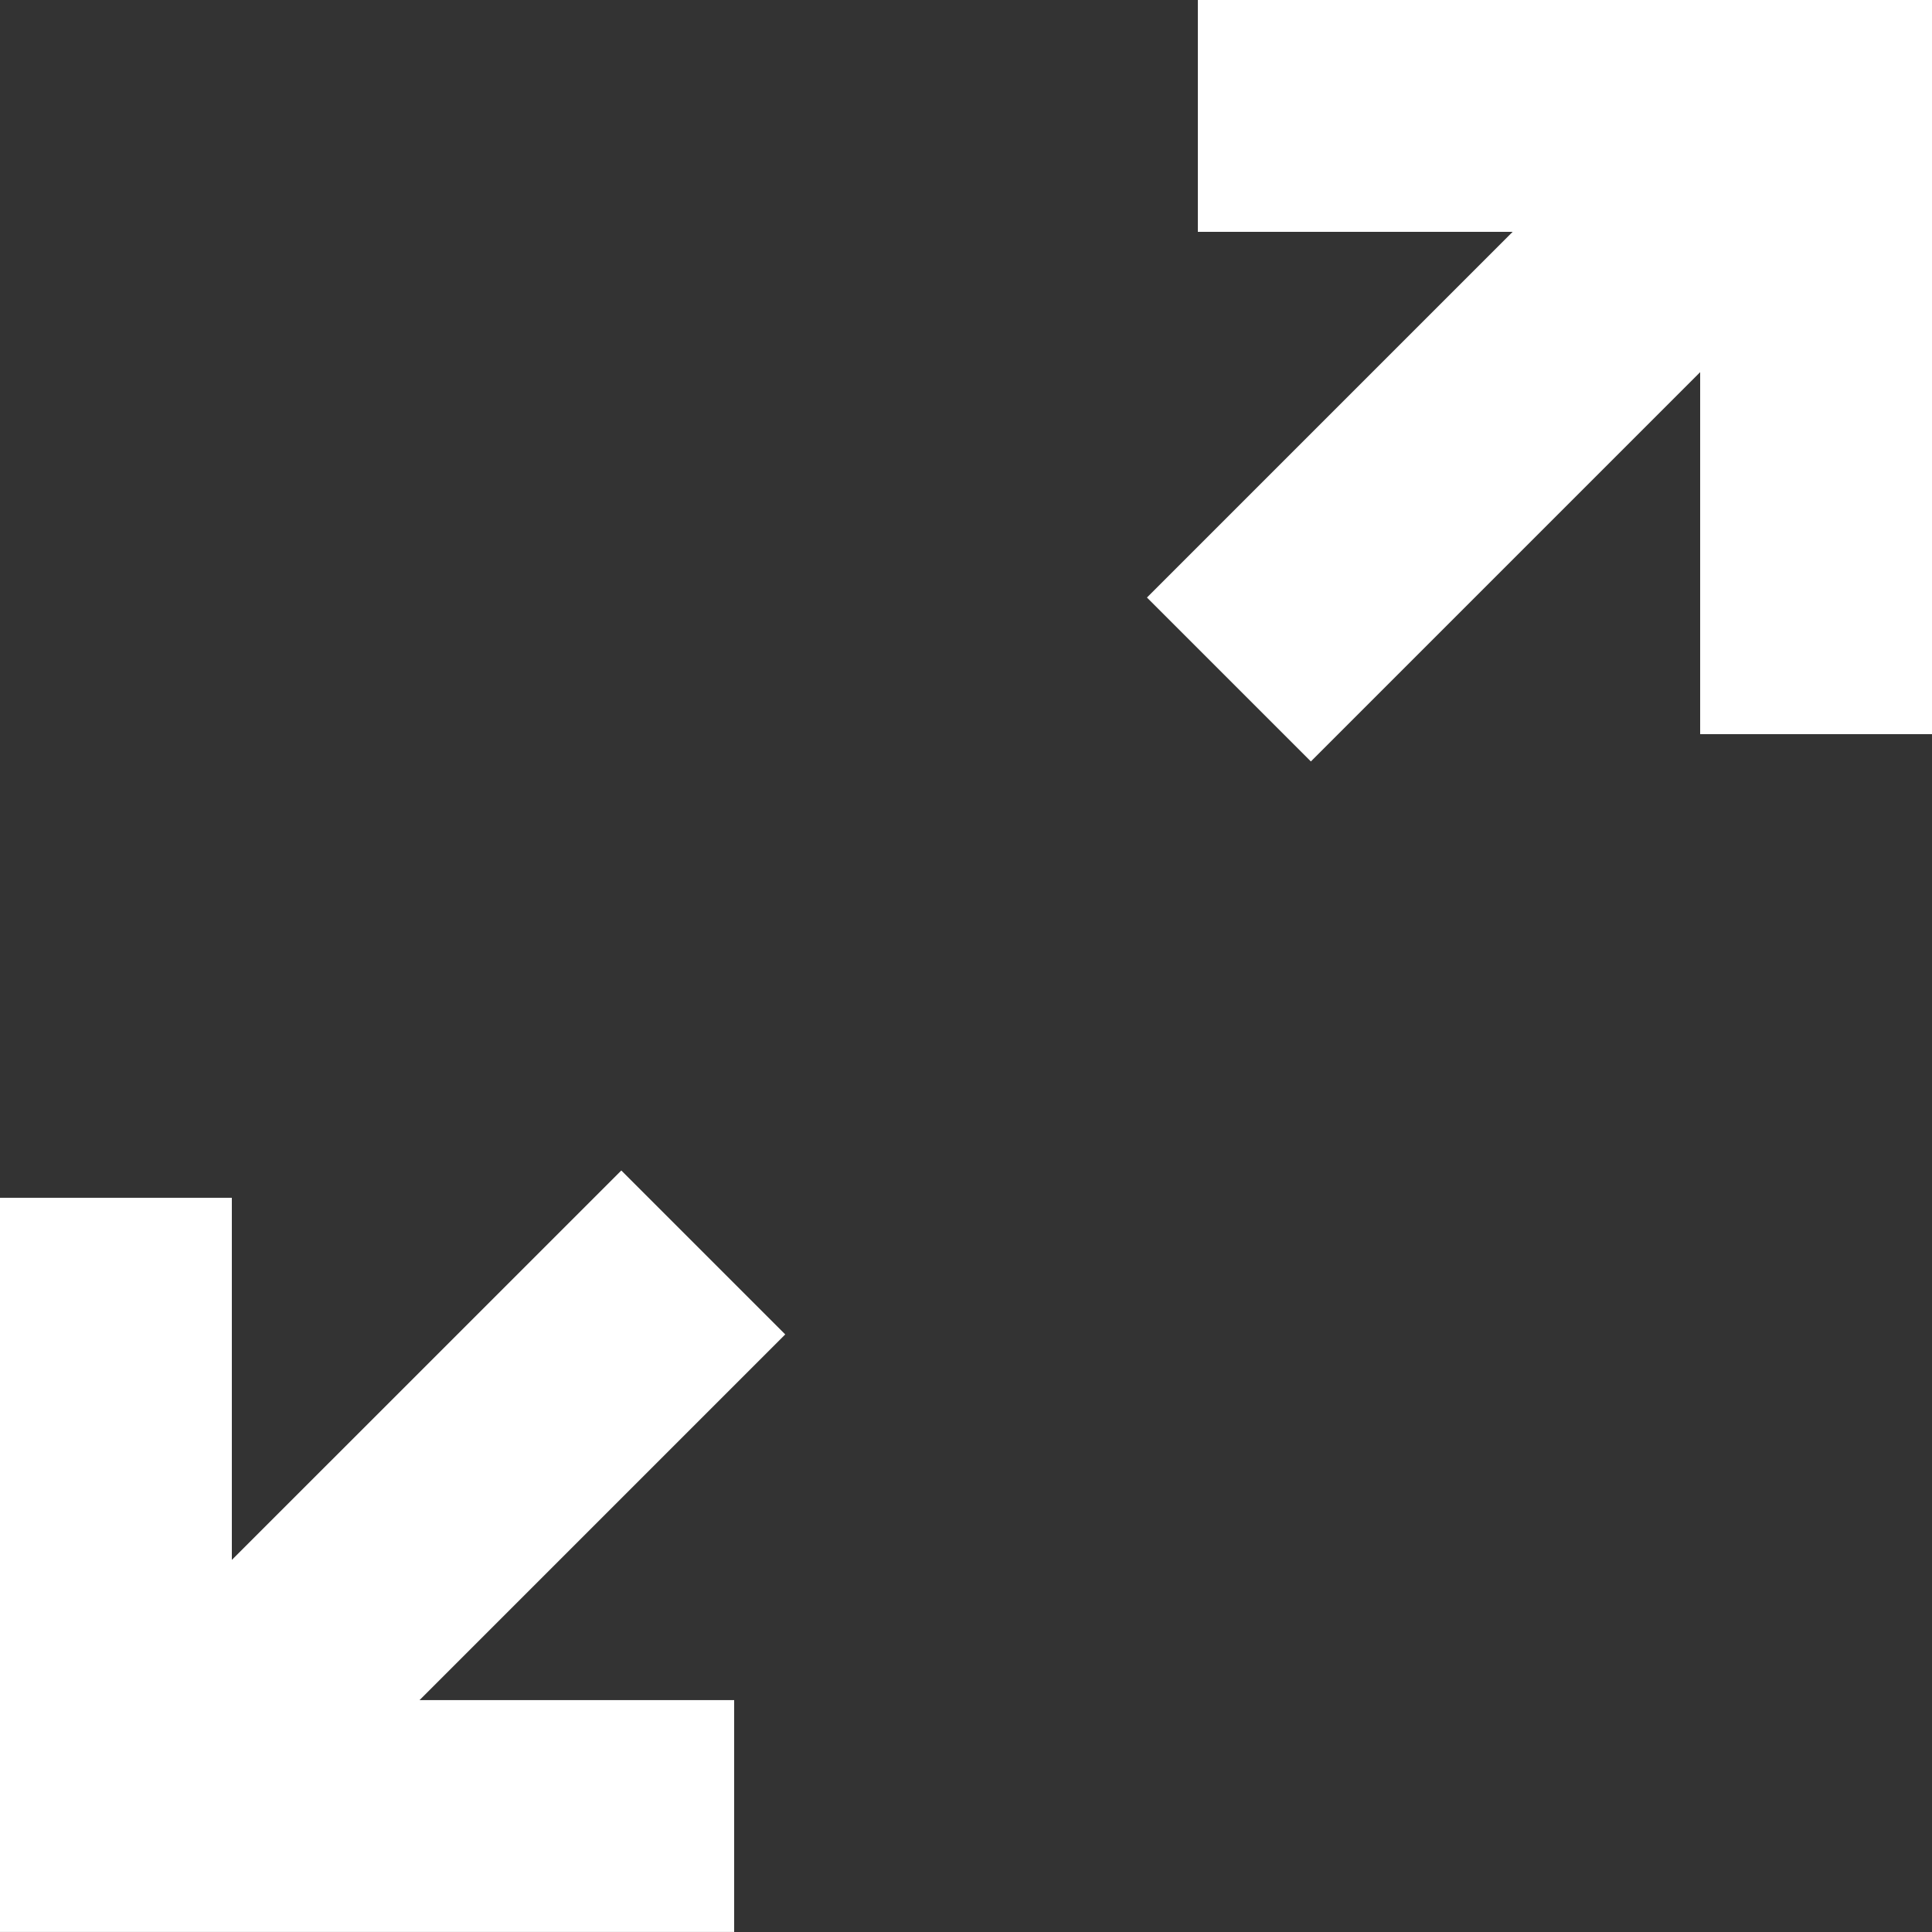<svg width="32" height="32" viewBox="0 0 32 32" fill="none" xmlns="http://www.w3.org/2000/svg">
<rect x="0" y="0" width="32" height="32" fill="#333333" stroke="none"/>
<path fill-rule="evenodd" clip-rule="evenodd" d="M32 12.16H28.16V6.164L21.712 12.612L18.997 9.897L25.054 3.84H19.84V0H32V12.16ZM3.84 25.837L10.291 19.387L13.006 22.102L6.949 28.159H12.16V31.999H0V19.839H3.84V25.837Z" fill="white"/>
</svg>
